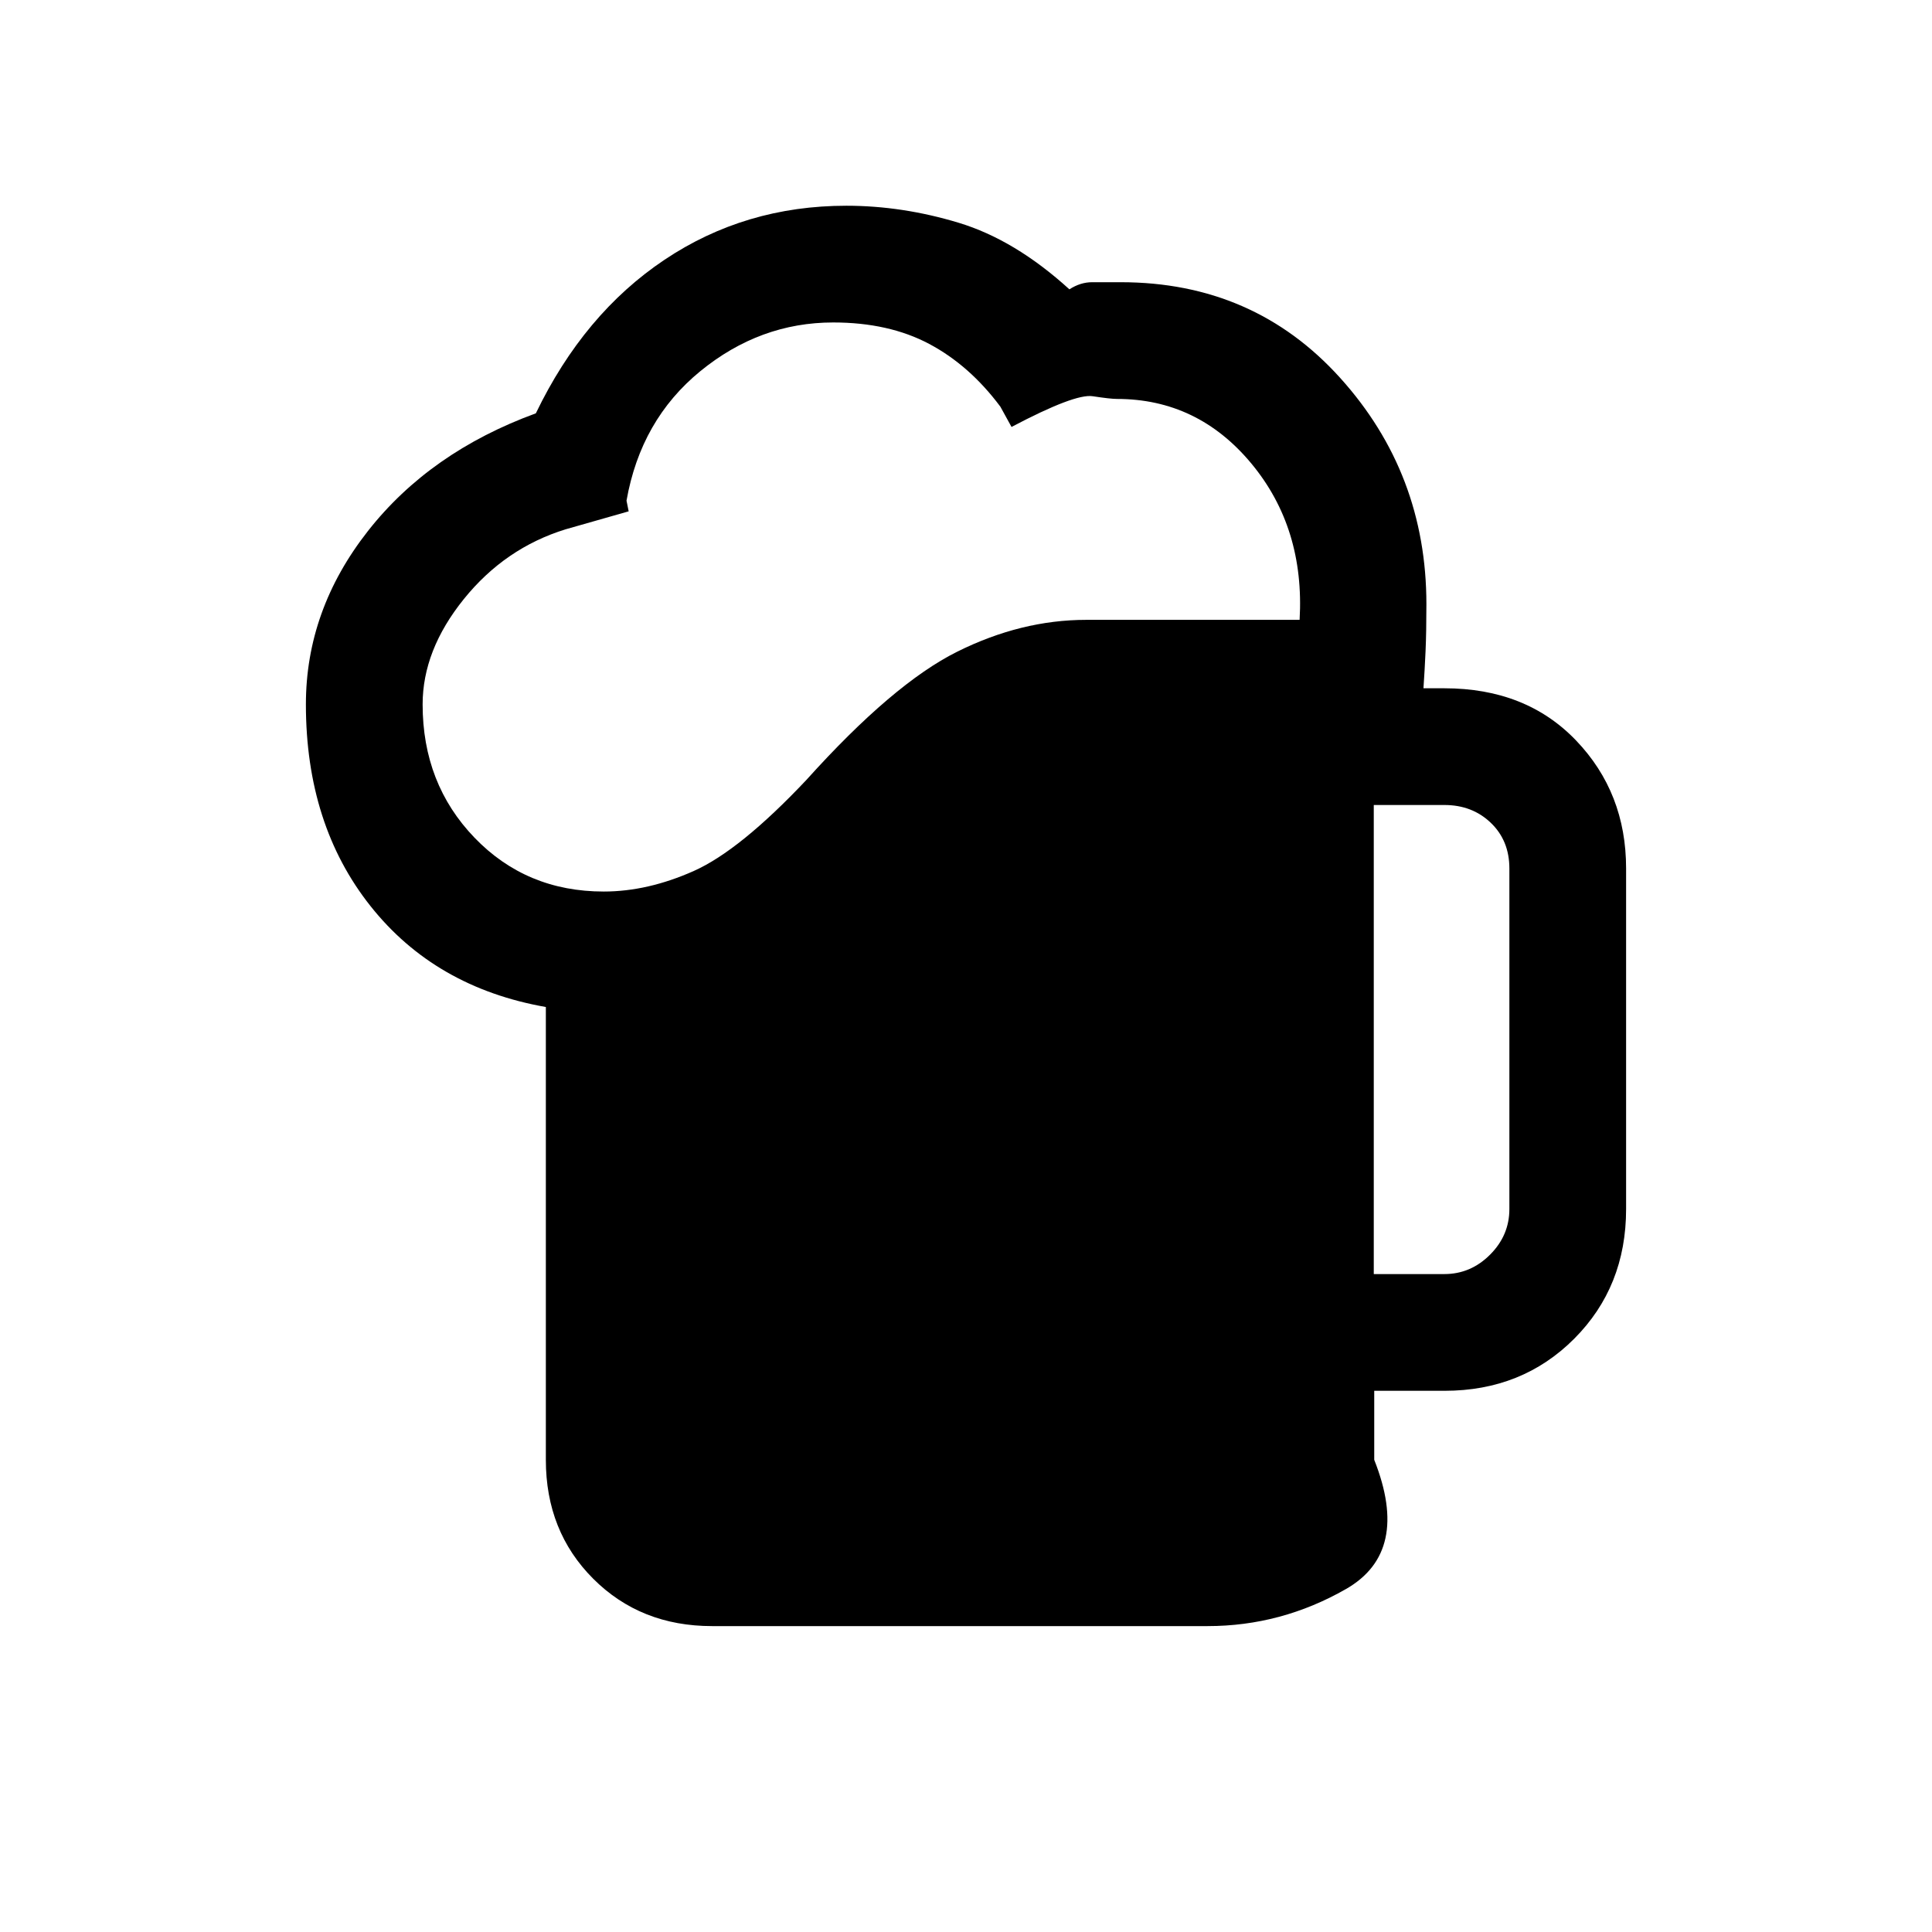 <svg xmlns="http://www.w3.org/2000/svg" height="20" viewBox="0 -960 960 960" width="20"><path d="M271.23-234.62v-225q-55-9.69-87.11-50.13Q152-550.2 152-610q0-46.85 30.81-86.12 30.81-39.26 83.45-58.5 23.82-49.46 63.93-76.3 40.12-26.85 90.38-26.85 27.81 0 55.78 8.46 27.96 8.46 55.03 33.08 5.47-3.54 11.31-3.54h14.17q66.14 0 109.02 47.5 42.89 47.5 42.89 112.5 0 13.72-.42 23.34-.43 9.61-1.04 18.43h10.38q40.63 0 65.47 25.96Q808-566.08 808-528.46v169.23q0 38.62-25.81 64.46-25.81 25.85-64.38 25.85h-34.96v34.3q18.15 45.78-14.04 64.2T600-152H353.85q-35.55 0-59.08-23.53-23.54-23.54-23.54-59.09ZM210-610q0 39.46 25.77 66.23Q261.54-517 300-517q21.85 0 44.77-10.23t55.92-45.23q43.08-47.85 74.89-63.69Q507.38-652 539.77-652h106q2.61-45.69-24.02-77.73-26.64-32.04-66.75-32.04-3.23 0-12.08-1.35-8.84-1.34-40.3 15.27l-5.54-10.07q-15.31-20.54-35.39-31.2-20.07-10.65-47.69-10.65-36.38 0-66 24.19-29.62 24.2-36.69 64.35l1.07 5.31-31.3 8.92q-30.16 9.31-50.62 34.69Q210-636.92 210-610Zm472.62 283.08h35.07q13.08 0 22.69-9.62 9.62-9.61 9.62-22.69v-169.23q0-13.85-9.23-22.69-9.23-8.85-23.08-8.85h-35.07v233.08Z"/></svg>
